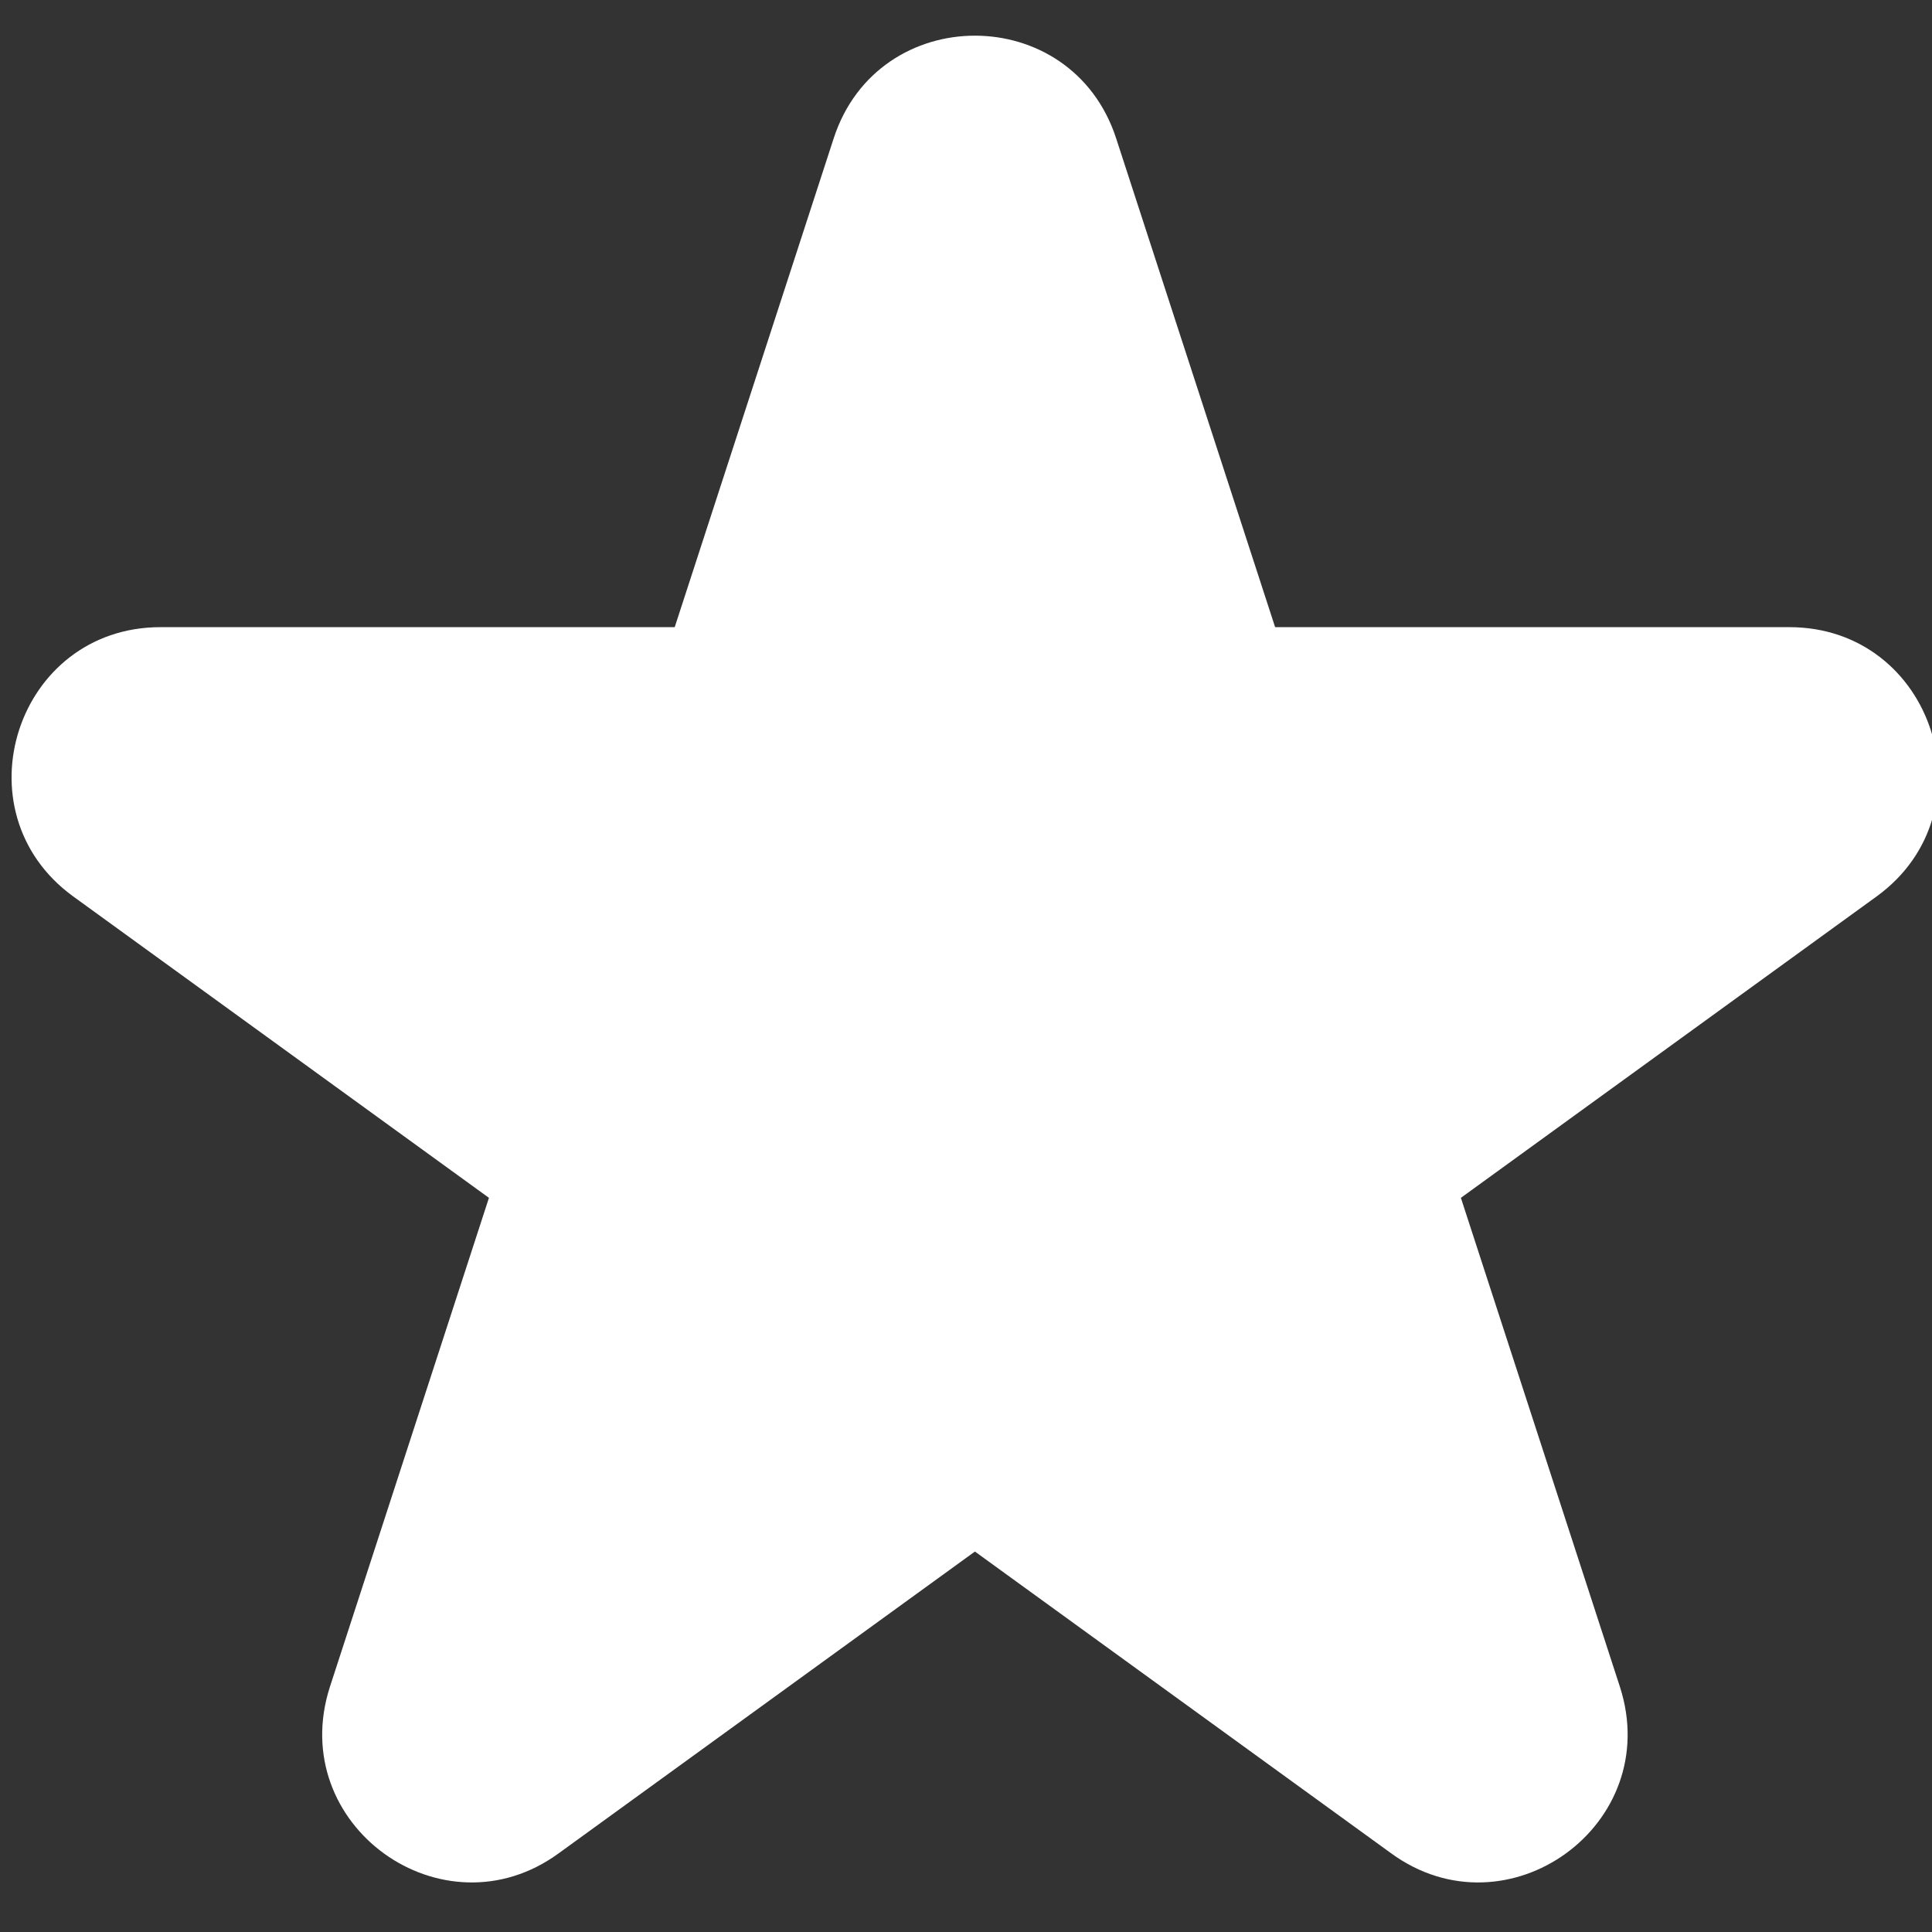 <svg width="13" height="13" viewBox="0 0 13 13" fill="none" xmlns="http://www.w3.org/2000/svg">
  <rect x="0" y="0" width="13" height="13" fill="#333333" stroke="none"/>
  <path class="change-color" d="M 4.54 4.22,
  L 1.08 4.22,
  C 0.11 4.22, -0.29 5.46, 0.49 6.03,
  L 3.29 8.06,
  L 2.22 11.35,
  C 1.92 12.28, 2.98 13.04, 3.76 12.47,
  L 6.56 10.44,
  L 9.36 12.47,
  C 10.14 13.04, 11.2 12.28, 10.9 11.35,
  L 9.83 8.06,
  L 12.63 6.03,
  C 13.41 5.46, 13.01 4.22, 12.04 4.22,
  L 8.58 4.22,
  L 7.51 0.93,
  C 7.21 0.01, 5.91 0.01, 5.61 0.93,
  L 4.54 4.22" fill="#FFFFFF"/>
</svg>

